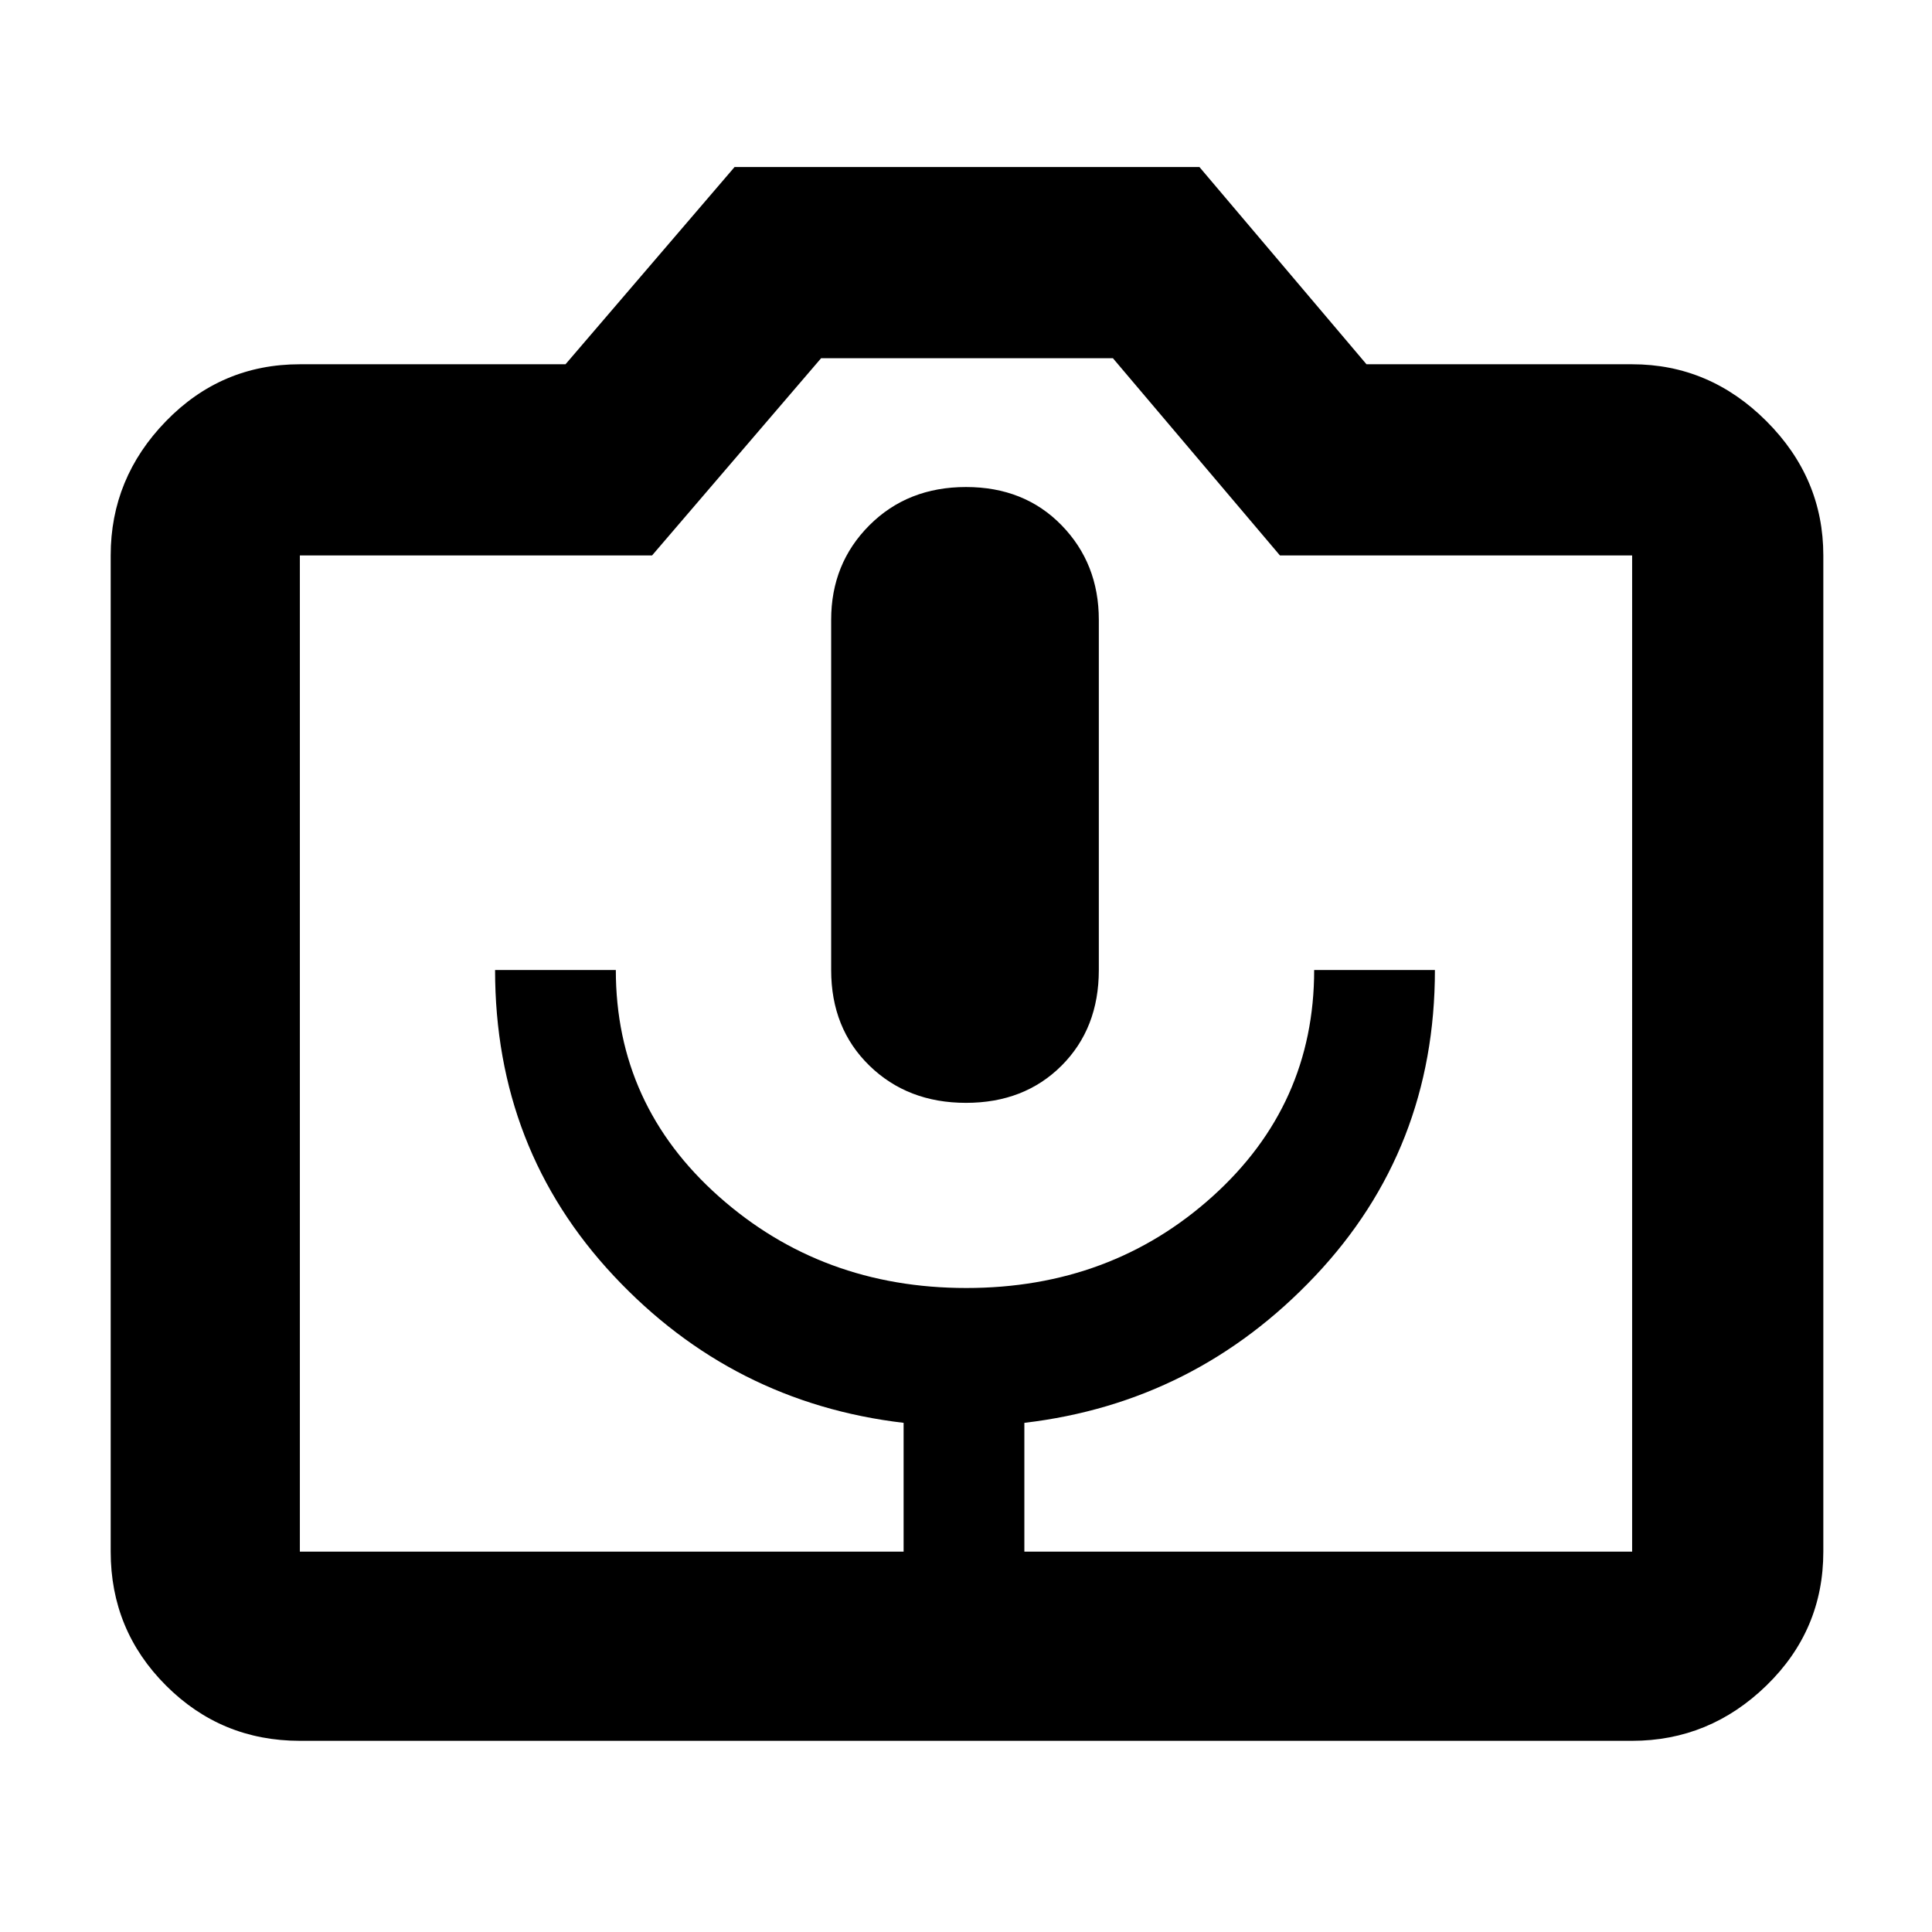 <svg xmlns="http://www.w3.org/2000/svg" width="48" height="48" viewBox="0 96 960 960"><path d="M449 867h60v-64q85-10 144.5-73T713 578h-60q0 67-50.5 112.5T480.159 736q-71.84 0-123-45.5Q306 645 306 578h-60q0 89 59 152t144 73v64Zm31-223q29 0 47.5-18.5T546 578V404q0-28-18.5-47T480 338q-29 0-48 19t-19 47v174q0 29 19 47.5t48 18.5ZM149 961q-39.05 0-66.525-27.475Q55 906.05 55 867V372q0-38.463 27.475-66.731Q109.95 277 149 277h132l84-98h231l83 98h132q38.463 0 66.731 28.269Q906 333.537 906 372v495q0 39.05-28.269 66.525Q849.463 961 811 961H149Zm662-94V372H636l-83-98H408l-84 98H149v495h662ZM480 619Z"/></svg>